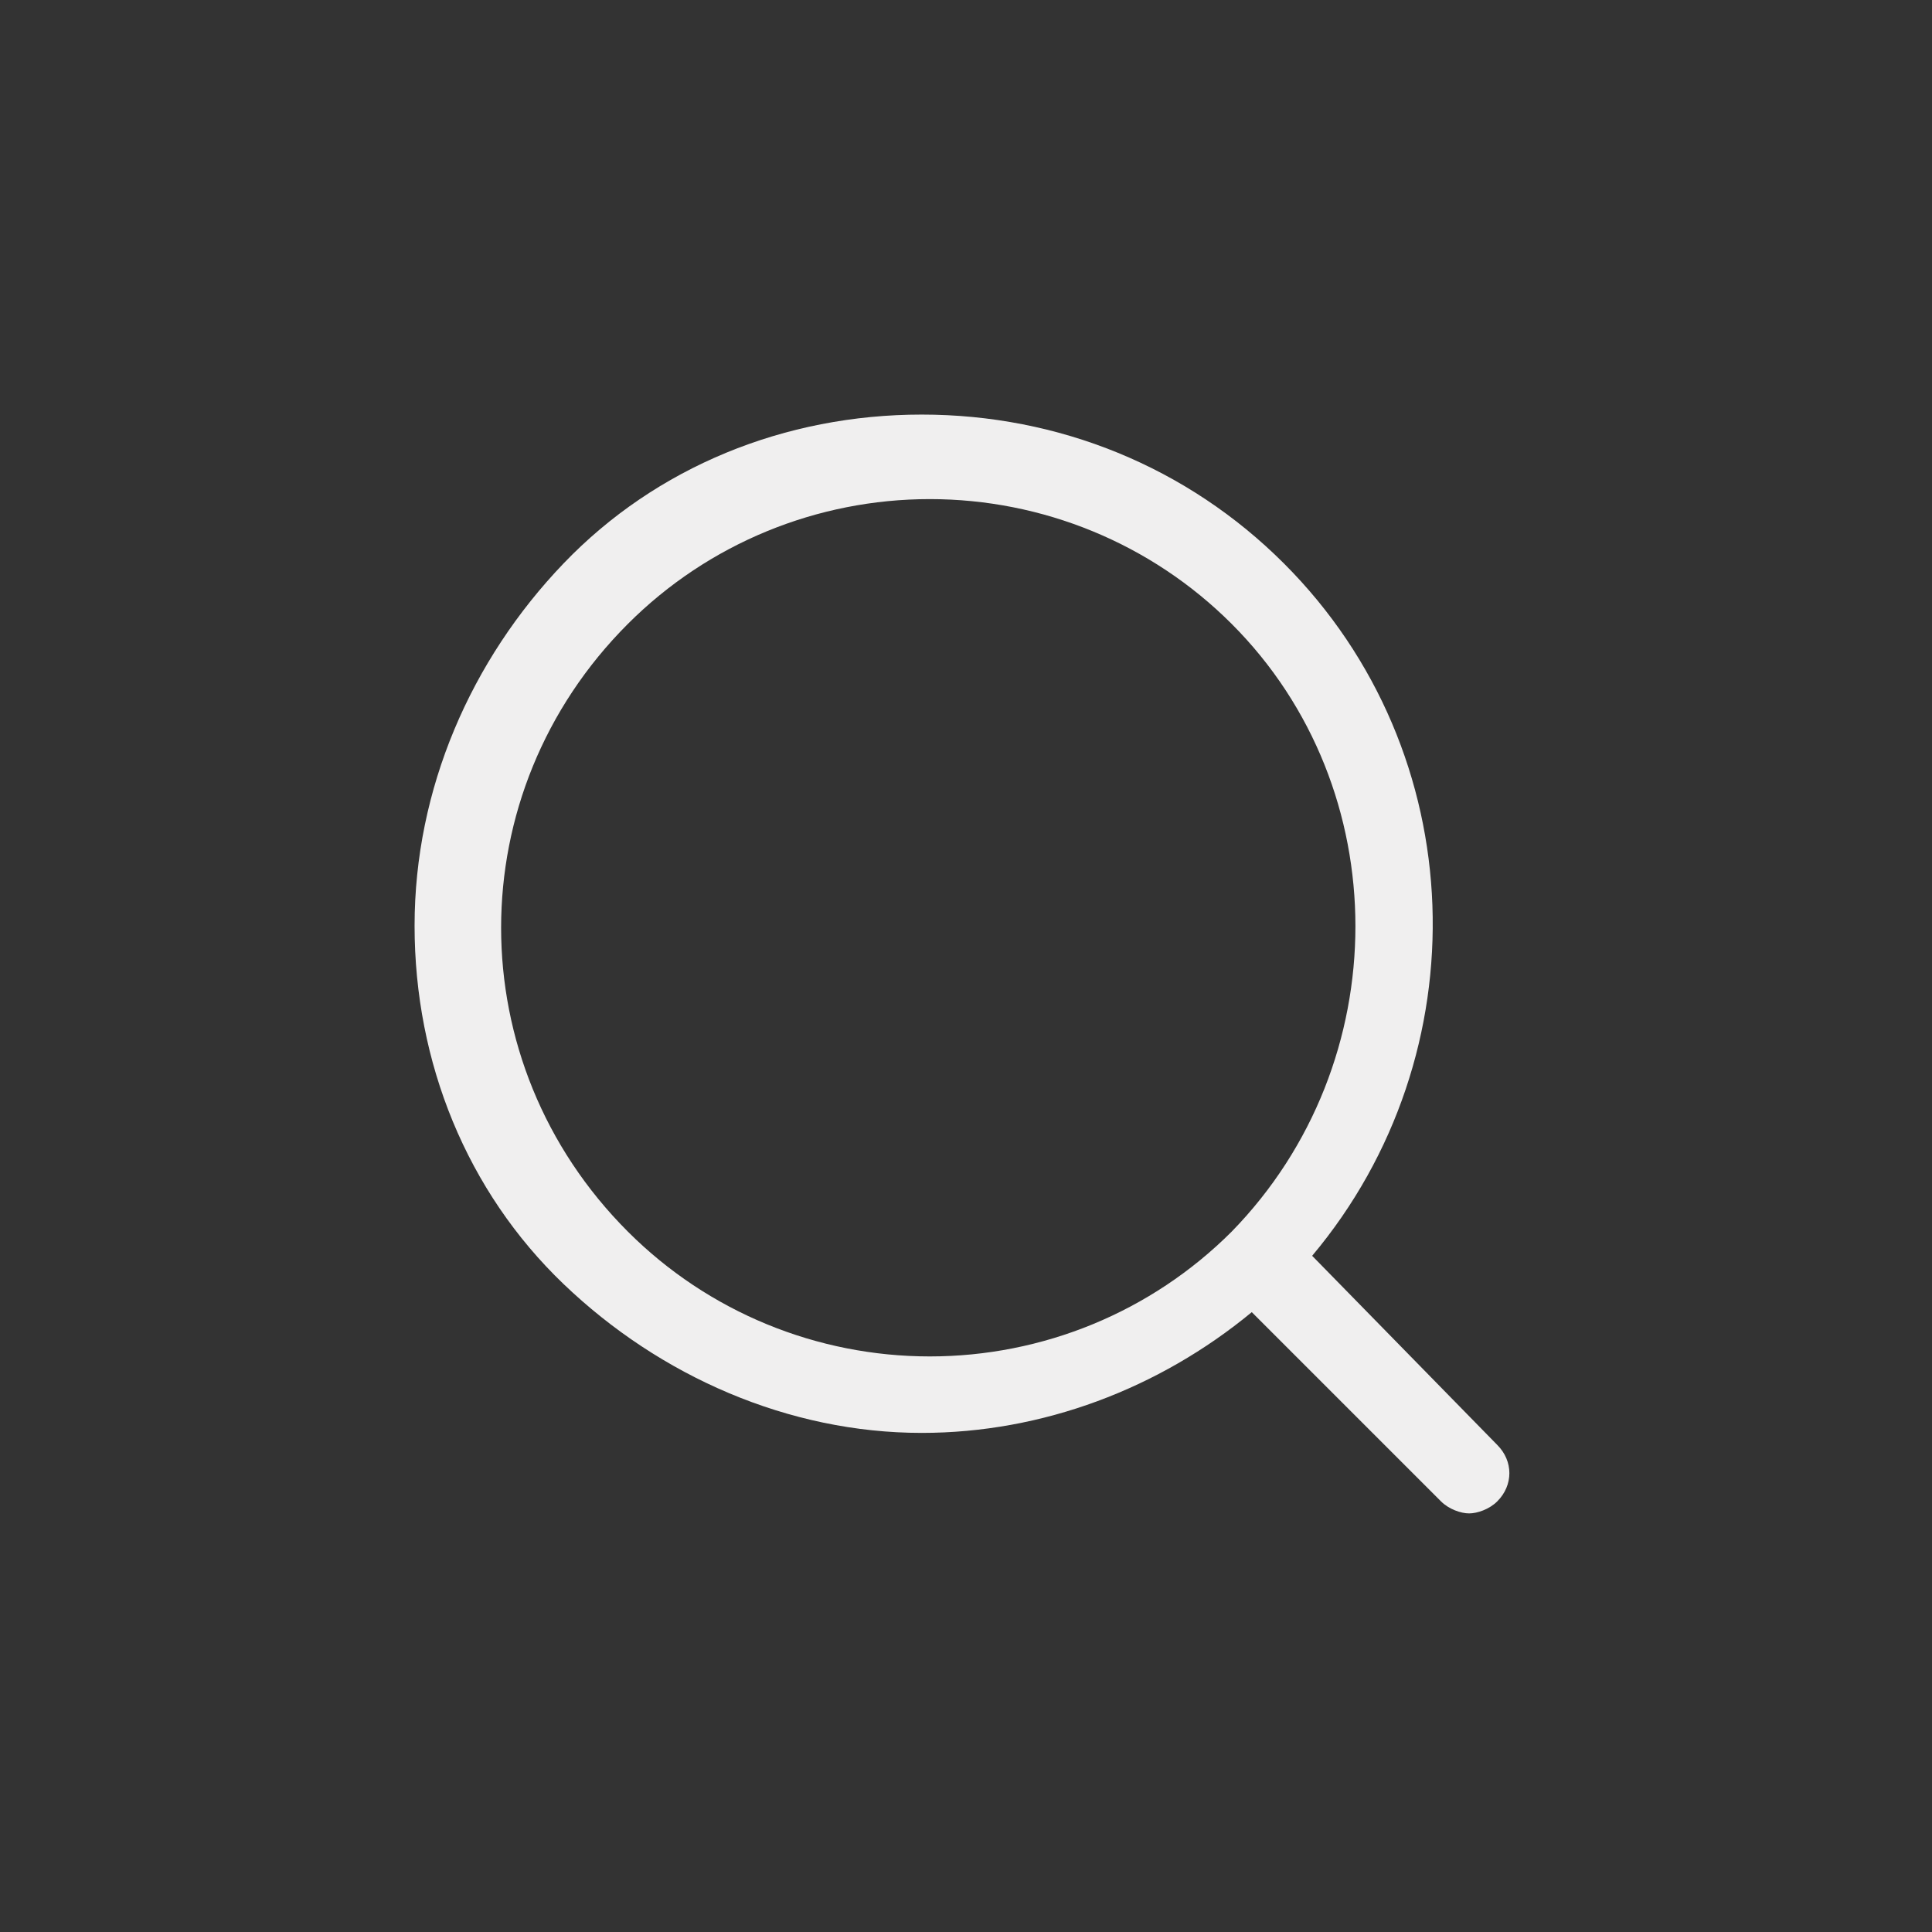 <?xml version="1.0" encoding="utf-8"?>
<!-- Generator: Adobe Illustrator 24.2.3, SVG Export Plug-In . SVG Version: 6.00 Build 0)  -->
<svg version="1.1" id="Layer_1" xmlns="http://www.w3.org/2000/svg" xmlns:xlink="http://www.w3.org/1999/xlink" x="0px" y="0px"
	 viewBox="0 0 48 48" style="enable-background:new 0 0 48 48;" xml:space="preserve">
<rect x="0" y="0" width="48" height="48" fill="#333333" stroke="none"/>
<style type="text/css">
	.st0{display:none;}
	.st1{display:inline;}
	.st2{fill:#525353;}
	.st3{fill:none;stroke:#DBDBDB;stroke-width:5.000000e-02;stroke-miterlimit:10;}
	.st4{opacity:0.5;fill:#F6D2D6;stroke:#F4B8C0;stroke-width:0.25;stroke-miterlimit:10;}
	.st5{display:inline;fill:none;}
	.st6{fill:none;stroke:#000000;stroke-width:2;stroke-linecap:round;stroke-miterlimit:10;}
	.st7{fill:none;stroke:#000000;stroke-width:2;stroke-linecap:round;stroke-linejoin:round;stroke-miterlimit:10;}
	.st8{fill:none;stroke:#000000;stroke-width:2;stroke-miterlimit:10;}
	.st9{fill:none;stroke:#000000;stroke-width:1.5;stroke-miterlimit:10;}
	.st10{fill:none;stroke:#000000;stroke-linecap:round;stroke-miterlimit:10;}
	.st11{fill:#606060;stroke:#000000;stroke-width:2;stroke-miterlimit:10;}
	.st12{fill:#606060;}
	.st13{fill:#F0EFEF;}
	.st14{fill:#4285F4;}
	.st15{fill:#FFFFFF;}
	.st16{fill:#0F9D58;}
	.st17{fill:#FFAA00;}
	.st18{fill:#D93025;}
	.st19{fill:#8C15FF;}
	.st20{fill:#474747;}
	.st21{fill:none;}
	.st22{fill:none;stroke:#000000;stroke-width:3;stroke-linecap:round;stroke-miterlimit:10;}
</style>
<g>
	<path class="st13" d="M32.6,31.2c4.2-5,4-12.5-0.7-17.2c-2.4-2.4-5.6-3.7-9-3.7s-6.6,1.3-8.9,3.7s-3.7,5.6-3.7,9
		c0,3.4,1.3,6.6,3.7,8.9s5.6,3.7,8.9,3.7c3,0,5.9-1.1,8.2-3l4.7,4.7c0.2,0.2,0.5,0.3,0.7,0.3s0.5-0.1,0.7-0.3c0.4-0.4,0.4-1,0-1.4
		L32.6,31.2z M30.6,30.6c-2,2-4.7,3.1-7.5,3.1s-5.5-1.1-7.5-3.1c-4.2-4.2-4.2-10.9,0-15.1c2-2,4.7-3.1,7.5-3.1s5.5,1.1,7.5,3.1
		C34.7,19.6,34.7,26.4,30.6,30.6z"/>
</g>
<rect x="0" class="st21" width="48" height="48"/>
</svg>
